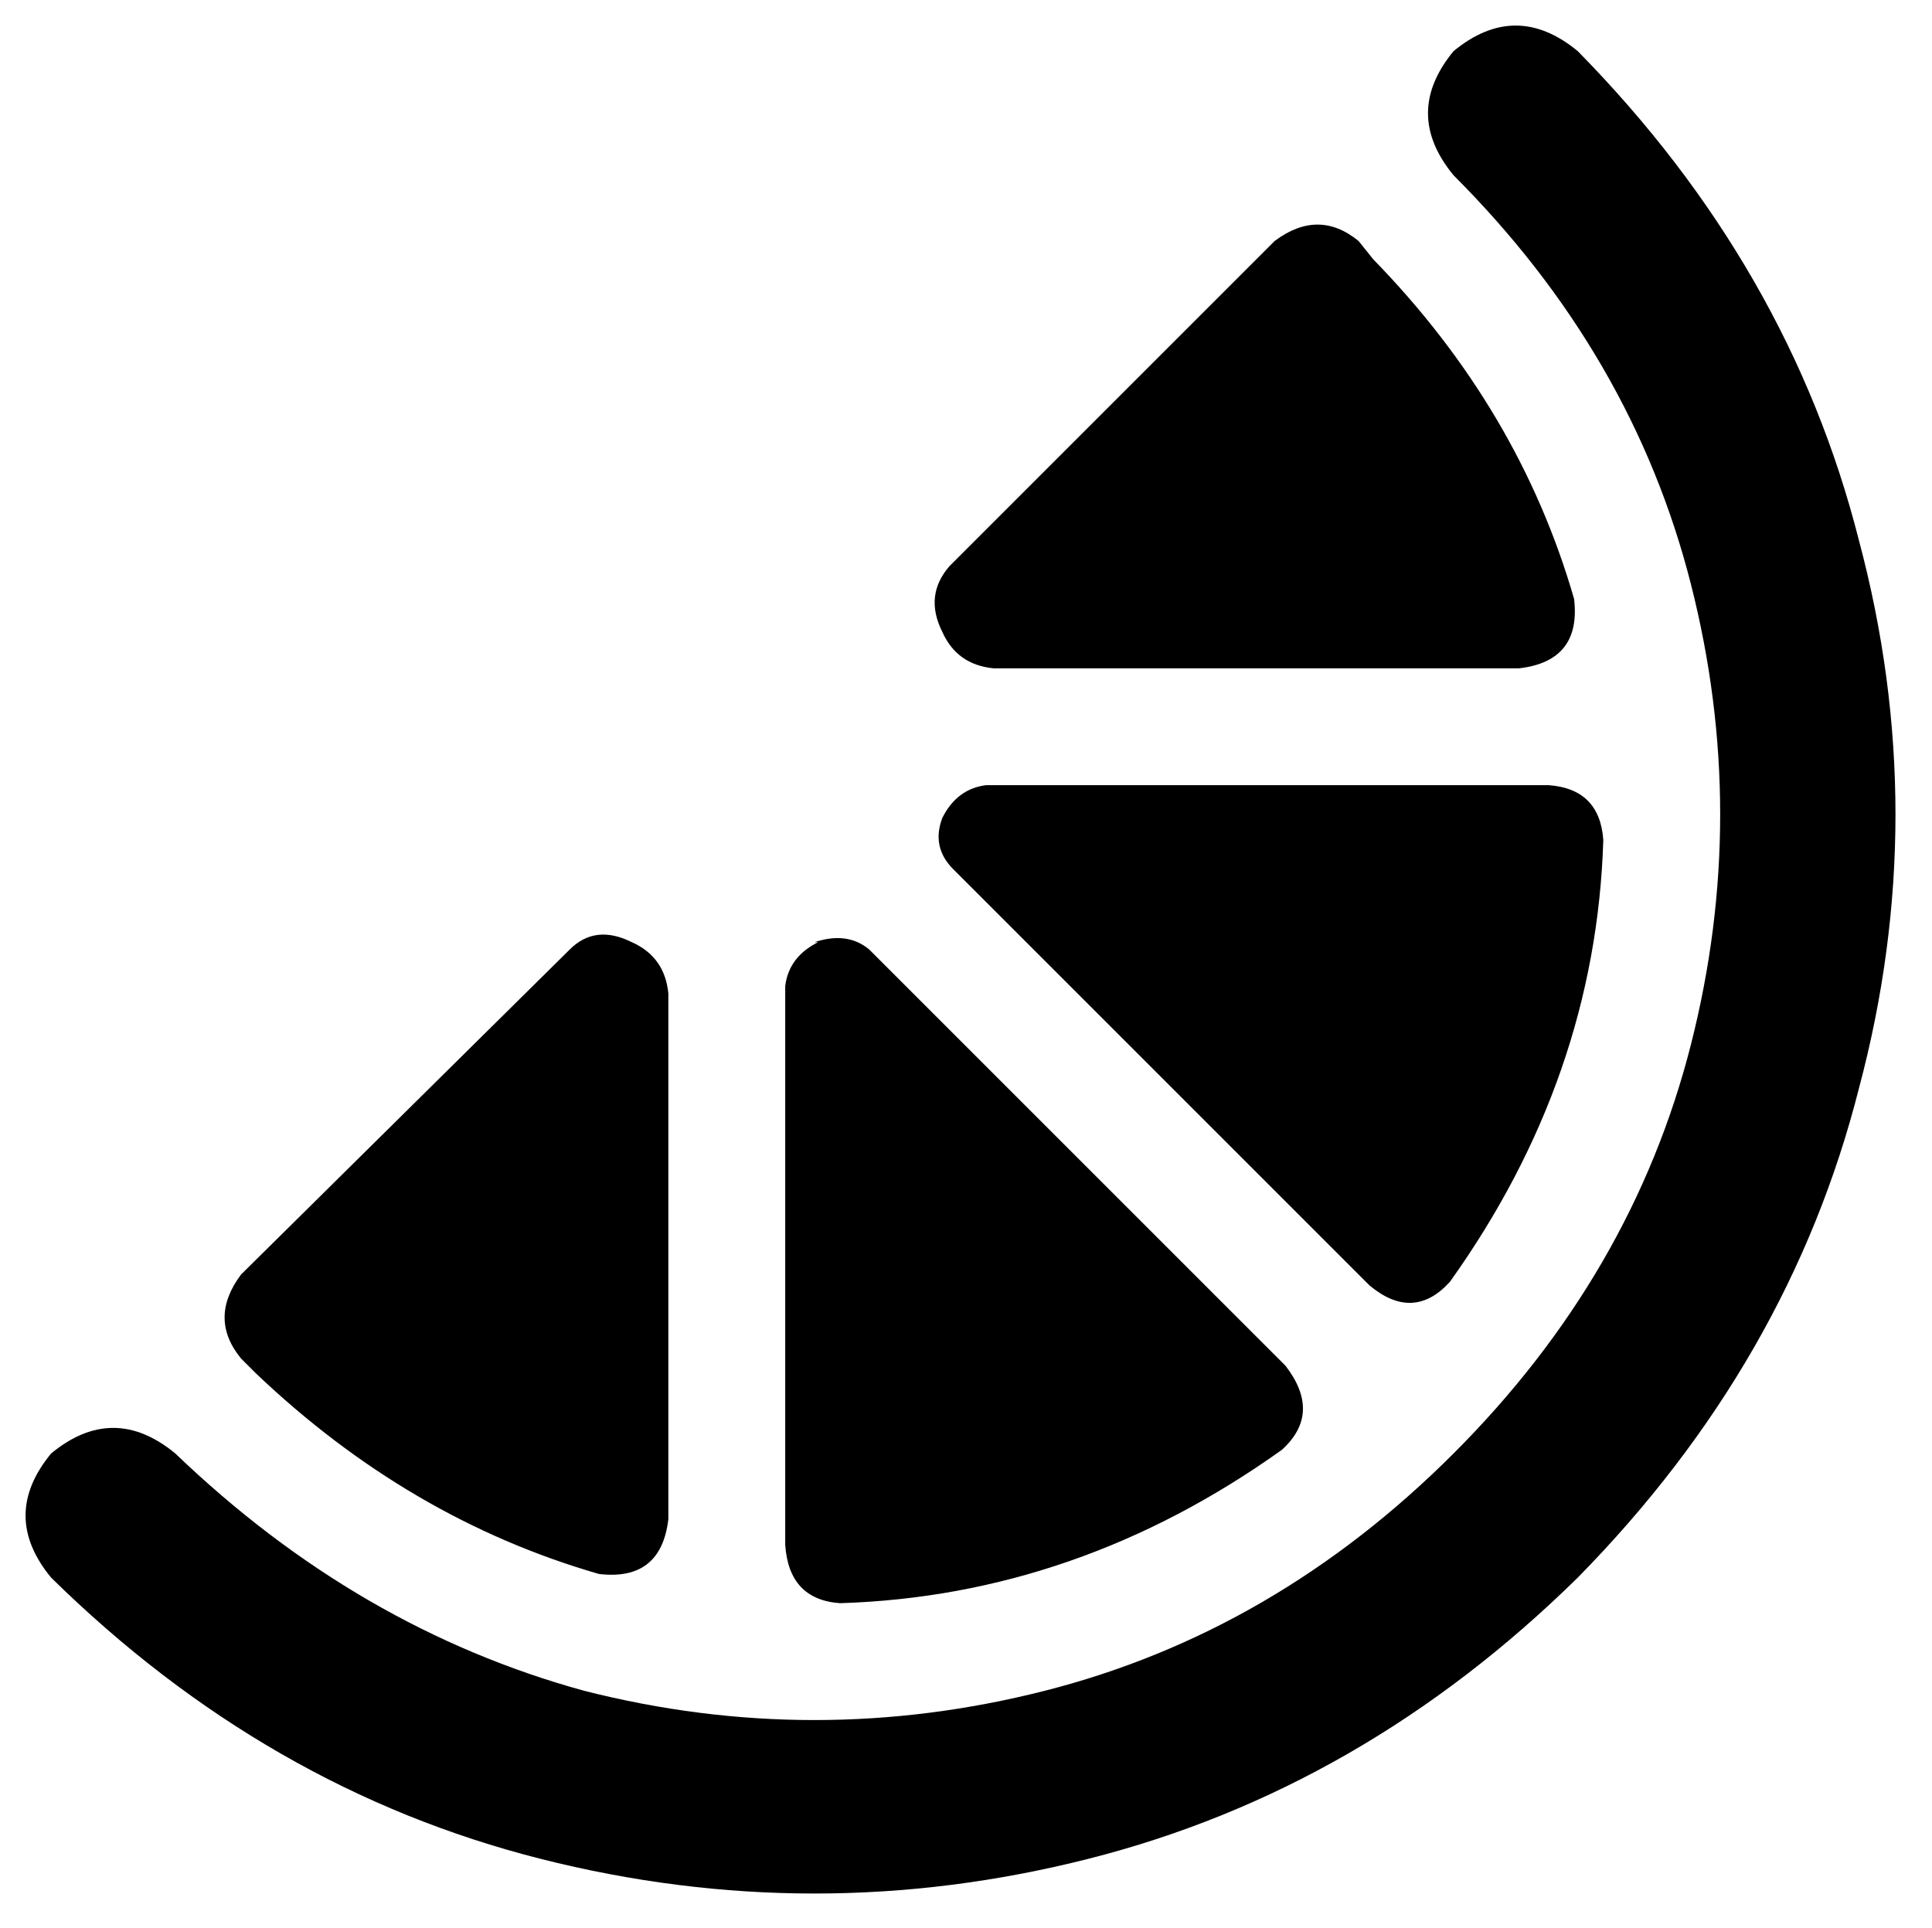 <svg xmlns="http://www.w3.org/2000/svg" viewBox="0 0 529 528">
    <path d="M 48 398 Q 31 384 14 398 Q 0 415 14 432 Q 73 490 148 509 Q 223 528 298 509 Q 373 490 432 432 Q 490 373 509 298 Q 529 223 509 148 Q 490 73 432 14 Q 415 0 398 14 Q 384 31 398 48 Q 447 97 463 160 Q 479 223 463 286 Q 447 349 398 398 Q 349 447 286 463 Q 223 479 160 463 Q 98 446 48 398 L 48 398 Z M 164 431 Q 181 433 183 416 L 183 272 Q 182 262 173 258 Q 163 253 156 260 L 66 349 Q 57 361 66 372 L 70 376 Q 112 416 164 431 L 164 431 Z M 258 173 Q 262 182 272 183 L 416 183 Q 433 181 431 164 Q 416 112 376 71 L 372 66 Q 361 57 349 66 L 260 155 Q 253 163 258 173 L 258 173 Z M 258 224 Q 255 232 261 238 L 375 352 Q 387 362 397 351 Q 437 295 439 230 Q 438 216 424 215 L 270 215 Q 262 216 258 224 L 258 224 Z M 224 258 Q 216 262 215 270 L 215 423 Q 216 438 230 439 Q 295 437 351 397 Q 362 387 352 374 L 238 260 Q 232 255 223 258 L 224 258 Z"/>
</svg>
